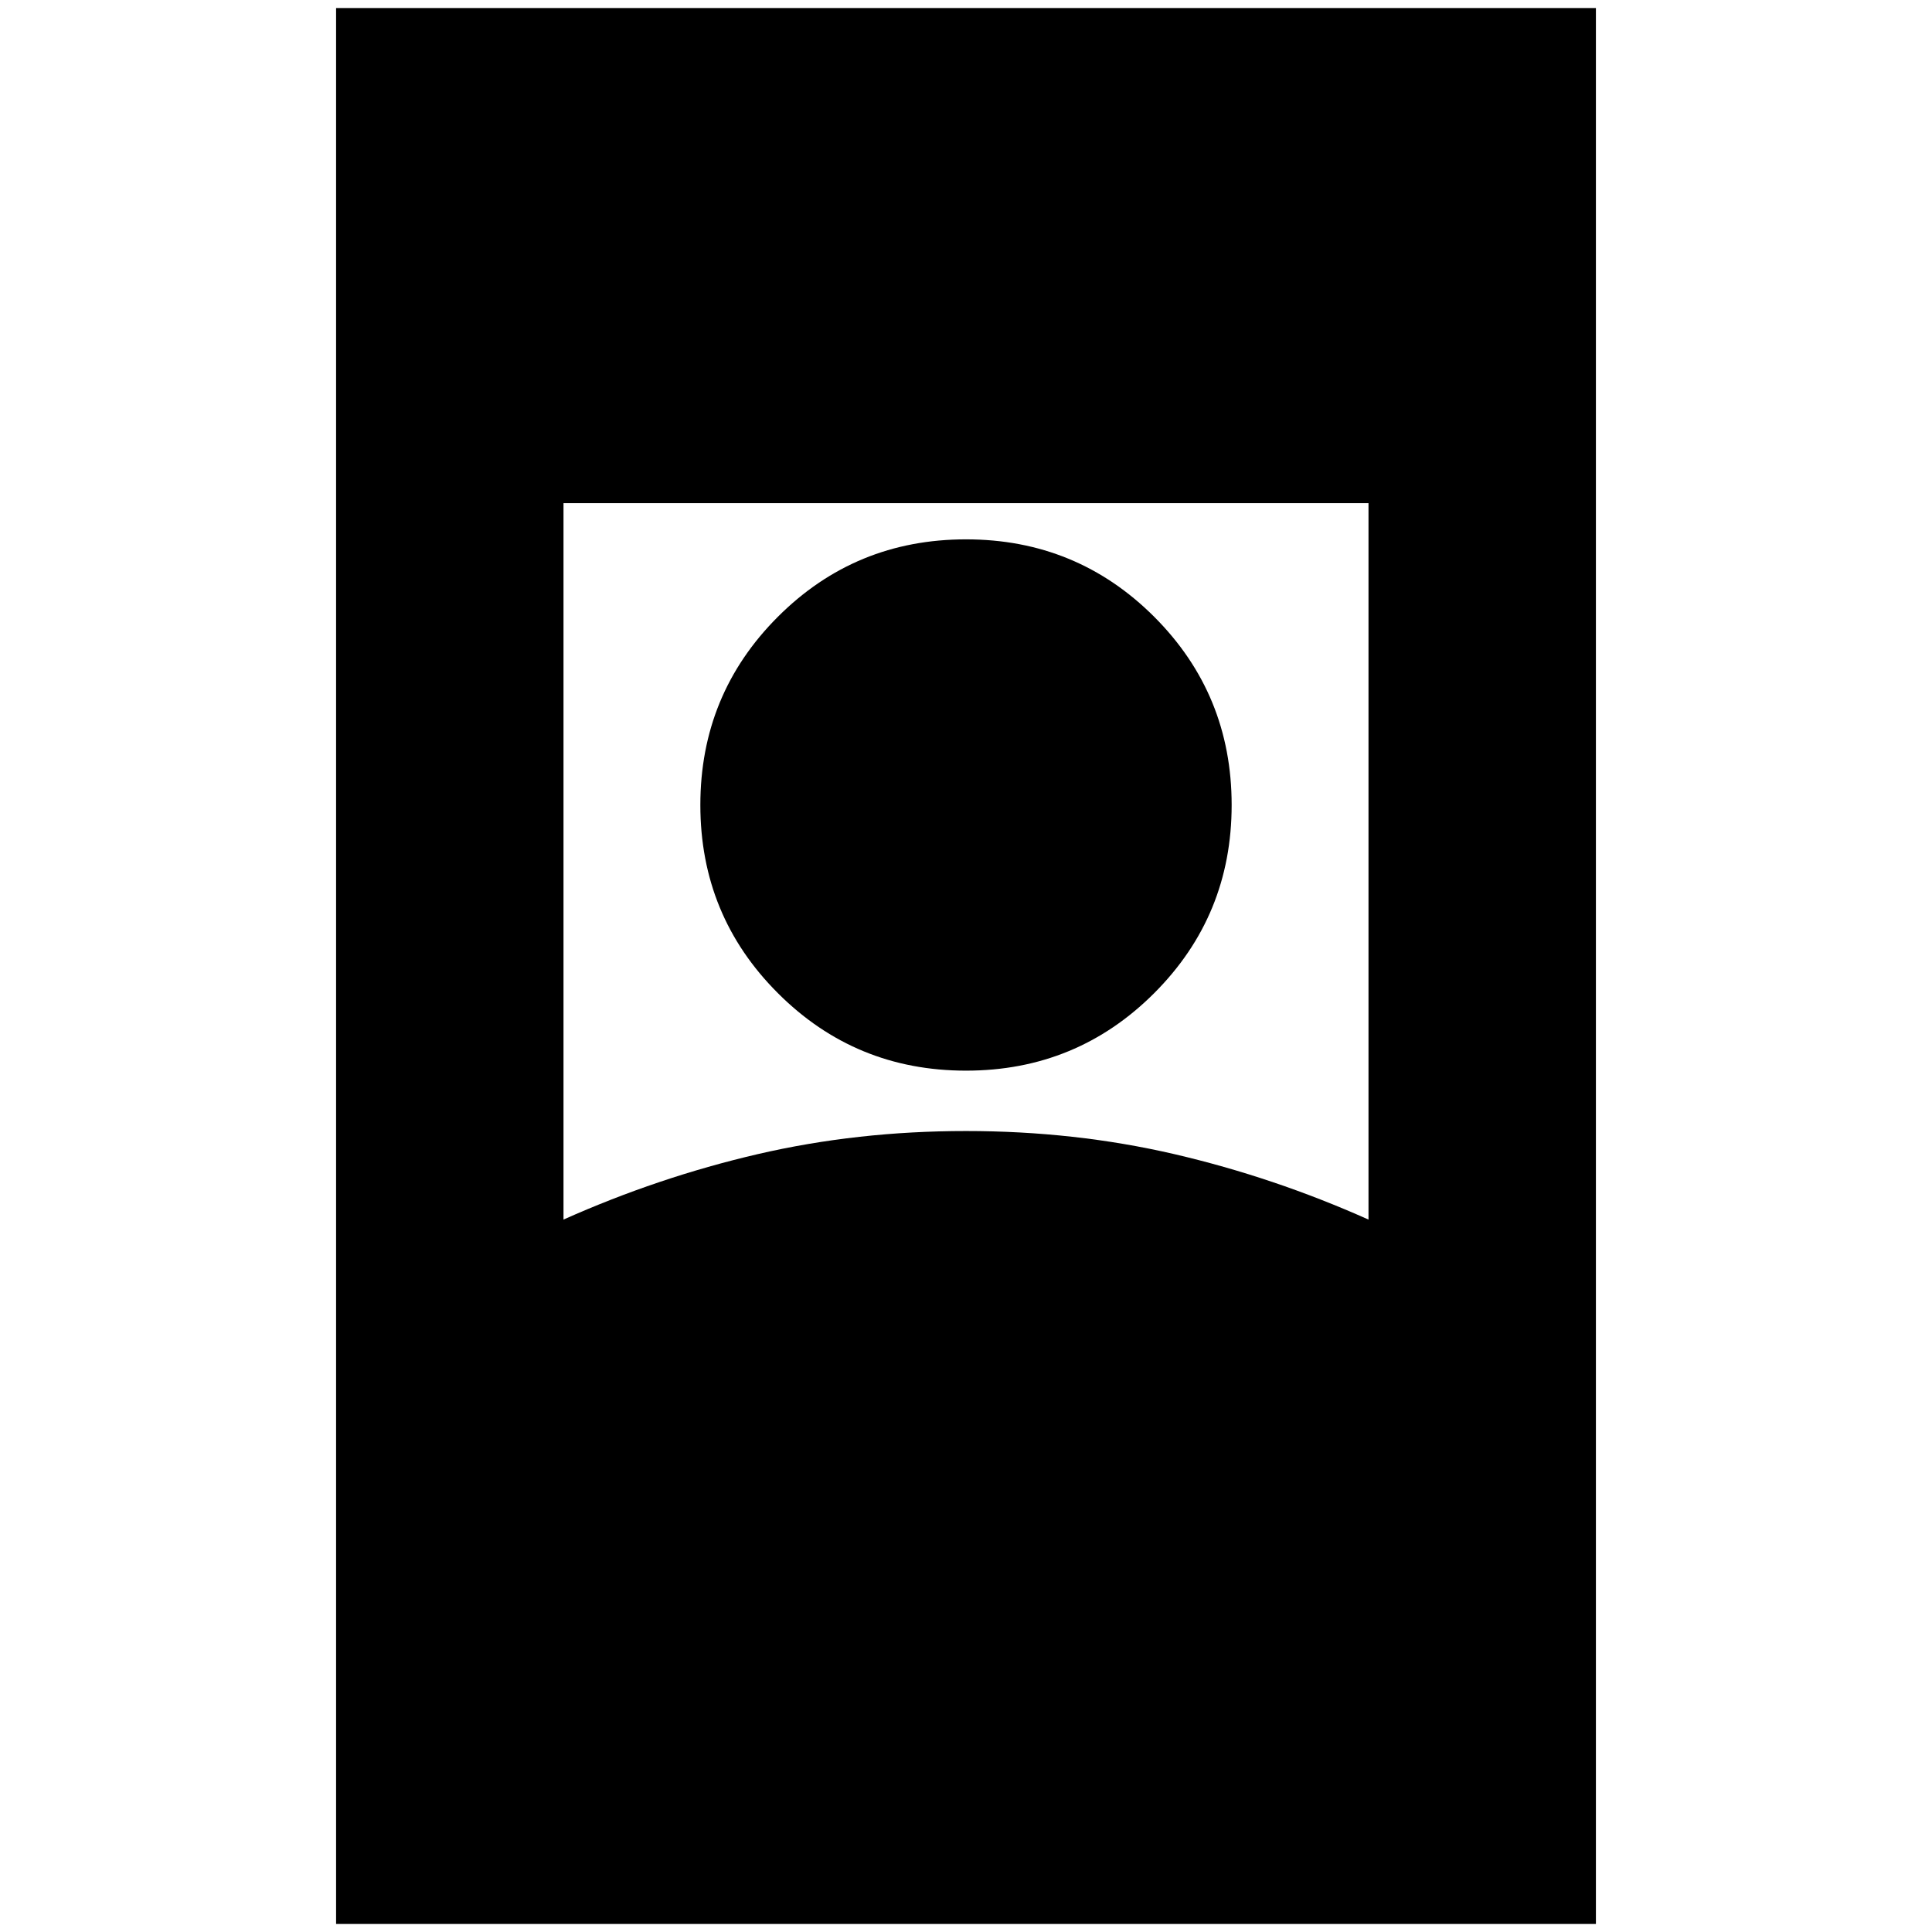<svg xmlns="http://www.w3.org/2000/svg" height="24" width="24"><path d="M4.175 23.9V.1h15.65v23.8ZM7 15.15q1.175-.525 2.413-.813Q10.65 14.05 12 14.05t2.588.287q1.237.288 2.412.813v-8.9H7Zm5-1.85q1.375 0 2.338-.963.962-.962.962-2.337 0-1.375-.962-2.338Q13.375 6.7 12 6.7t-2.337.962Q8.7 8.625 8.7 10t.963 2.337q.962.963 2.337.963Z"/></svg>